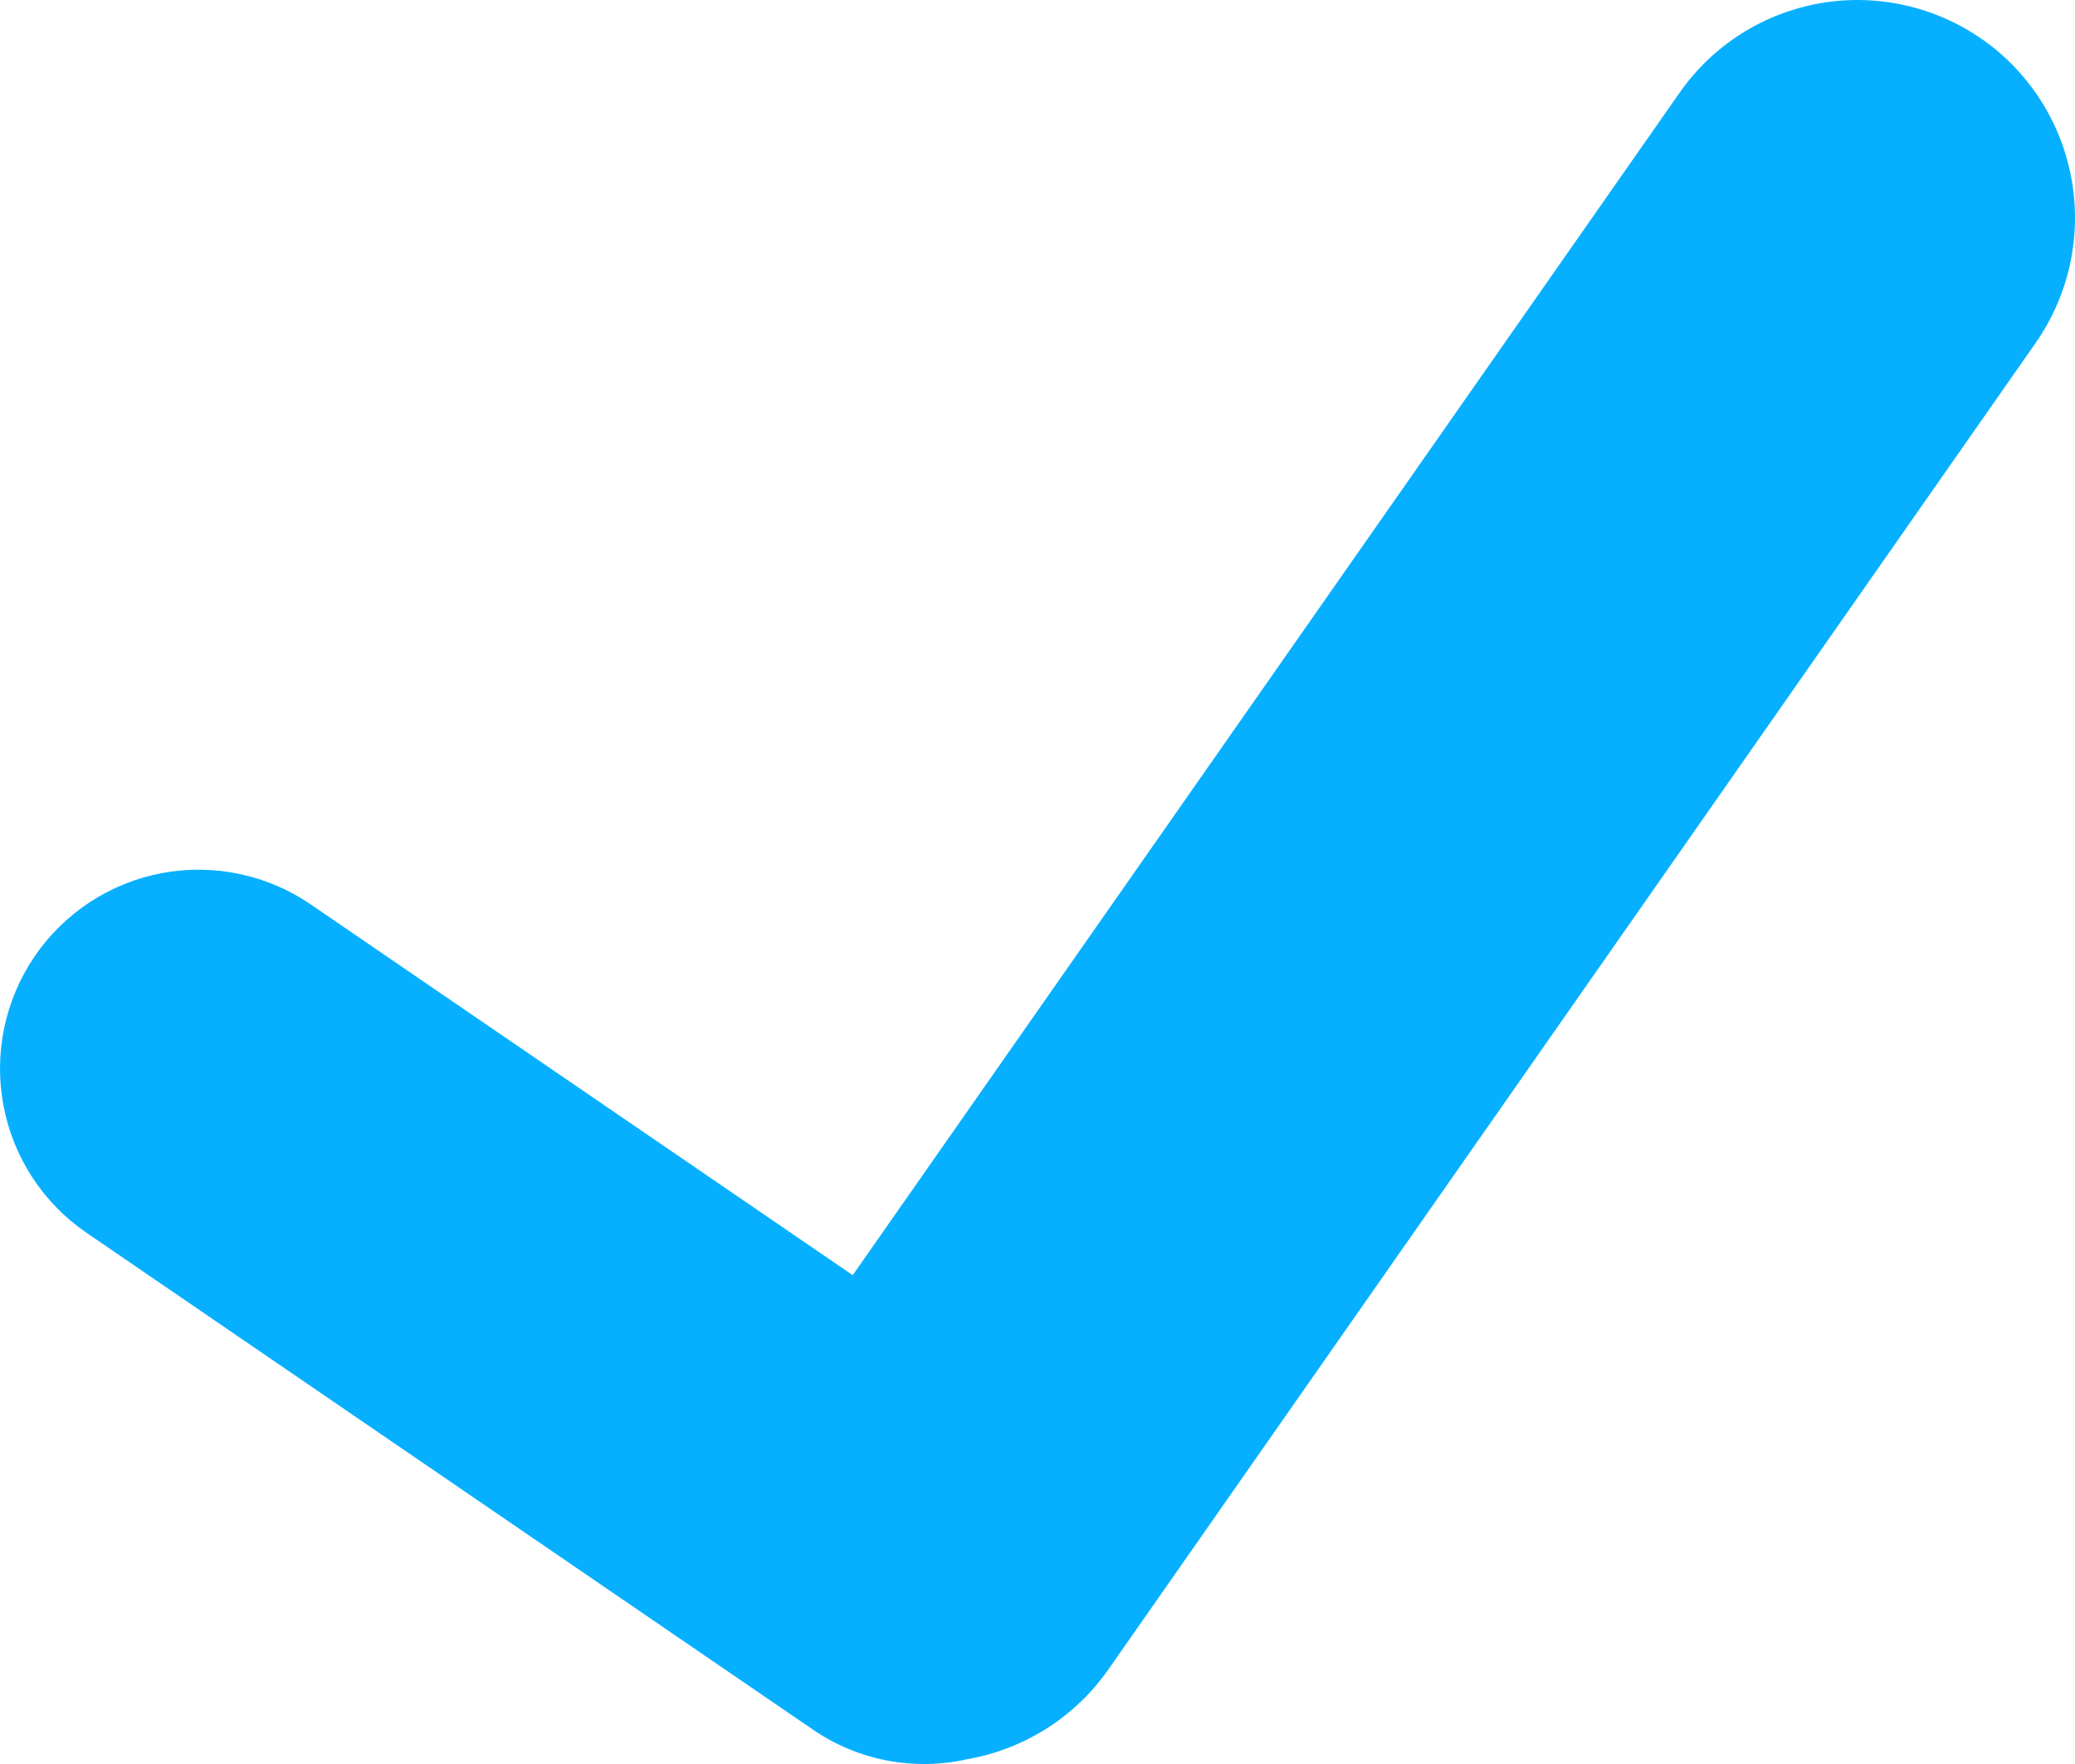 <svg width="20" height="17" viewBox="0 0 20 17" fill="none" xmlns="http://www.w3.org/2000/svg">
<path d="M19.105 0.379C18.88 0.221 18.625 0.109 18.357 0.05C18.088 -0.01 17.81 -0.016 17.539 0.032C17.268 0.08 17.009 0.181 16.777 0.329C16.545 0.477 16.344 0.67 16.187 0.896L8.219 12.289L2.995 8.716C2.576 8.429 2.06 8.321 1.561 8.414C1.062 8.508 0.621 8.796 0.334 9.216C0.048 9.636 -0.061 10.152 0.033 10.652C0.126 11.151 0.414 11.593 0.833 11.88L7.836 16.669C8.052 16.817 8.296 16.918 8.552 16.967C8.809 17.015 9.073 17.011 9.327 16.953C9.599 16.905 9.858 16.804 10.091 16.656C10.324 16.508 10.525 16.315 10.683 16.089L19.622 3.303C19.94 2.846 20.065 2.282 19.968 1.733C19.871 1.185 19.561 0.697 19.105 0.378" fill="#07B0FF"/>
</svg>
